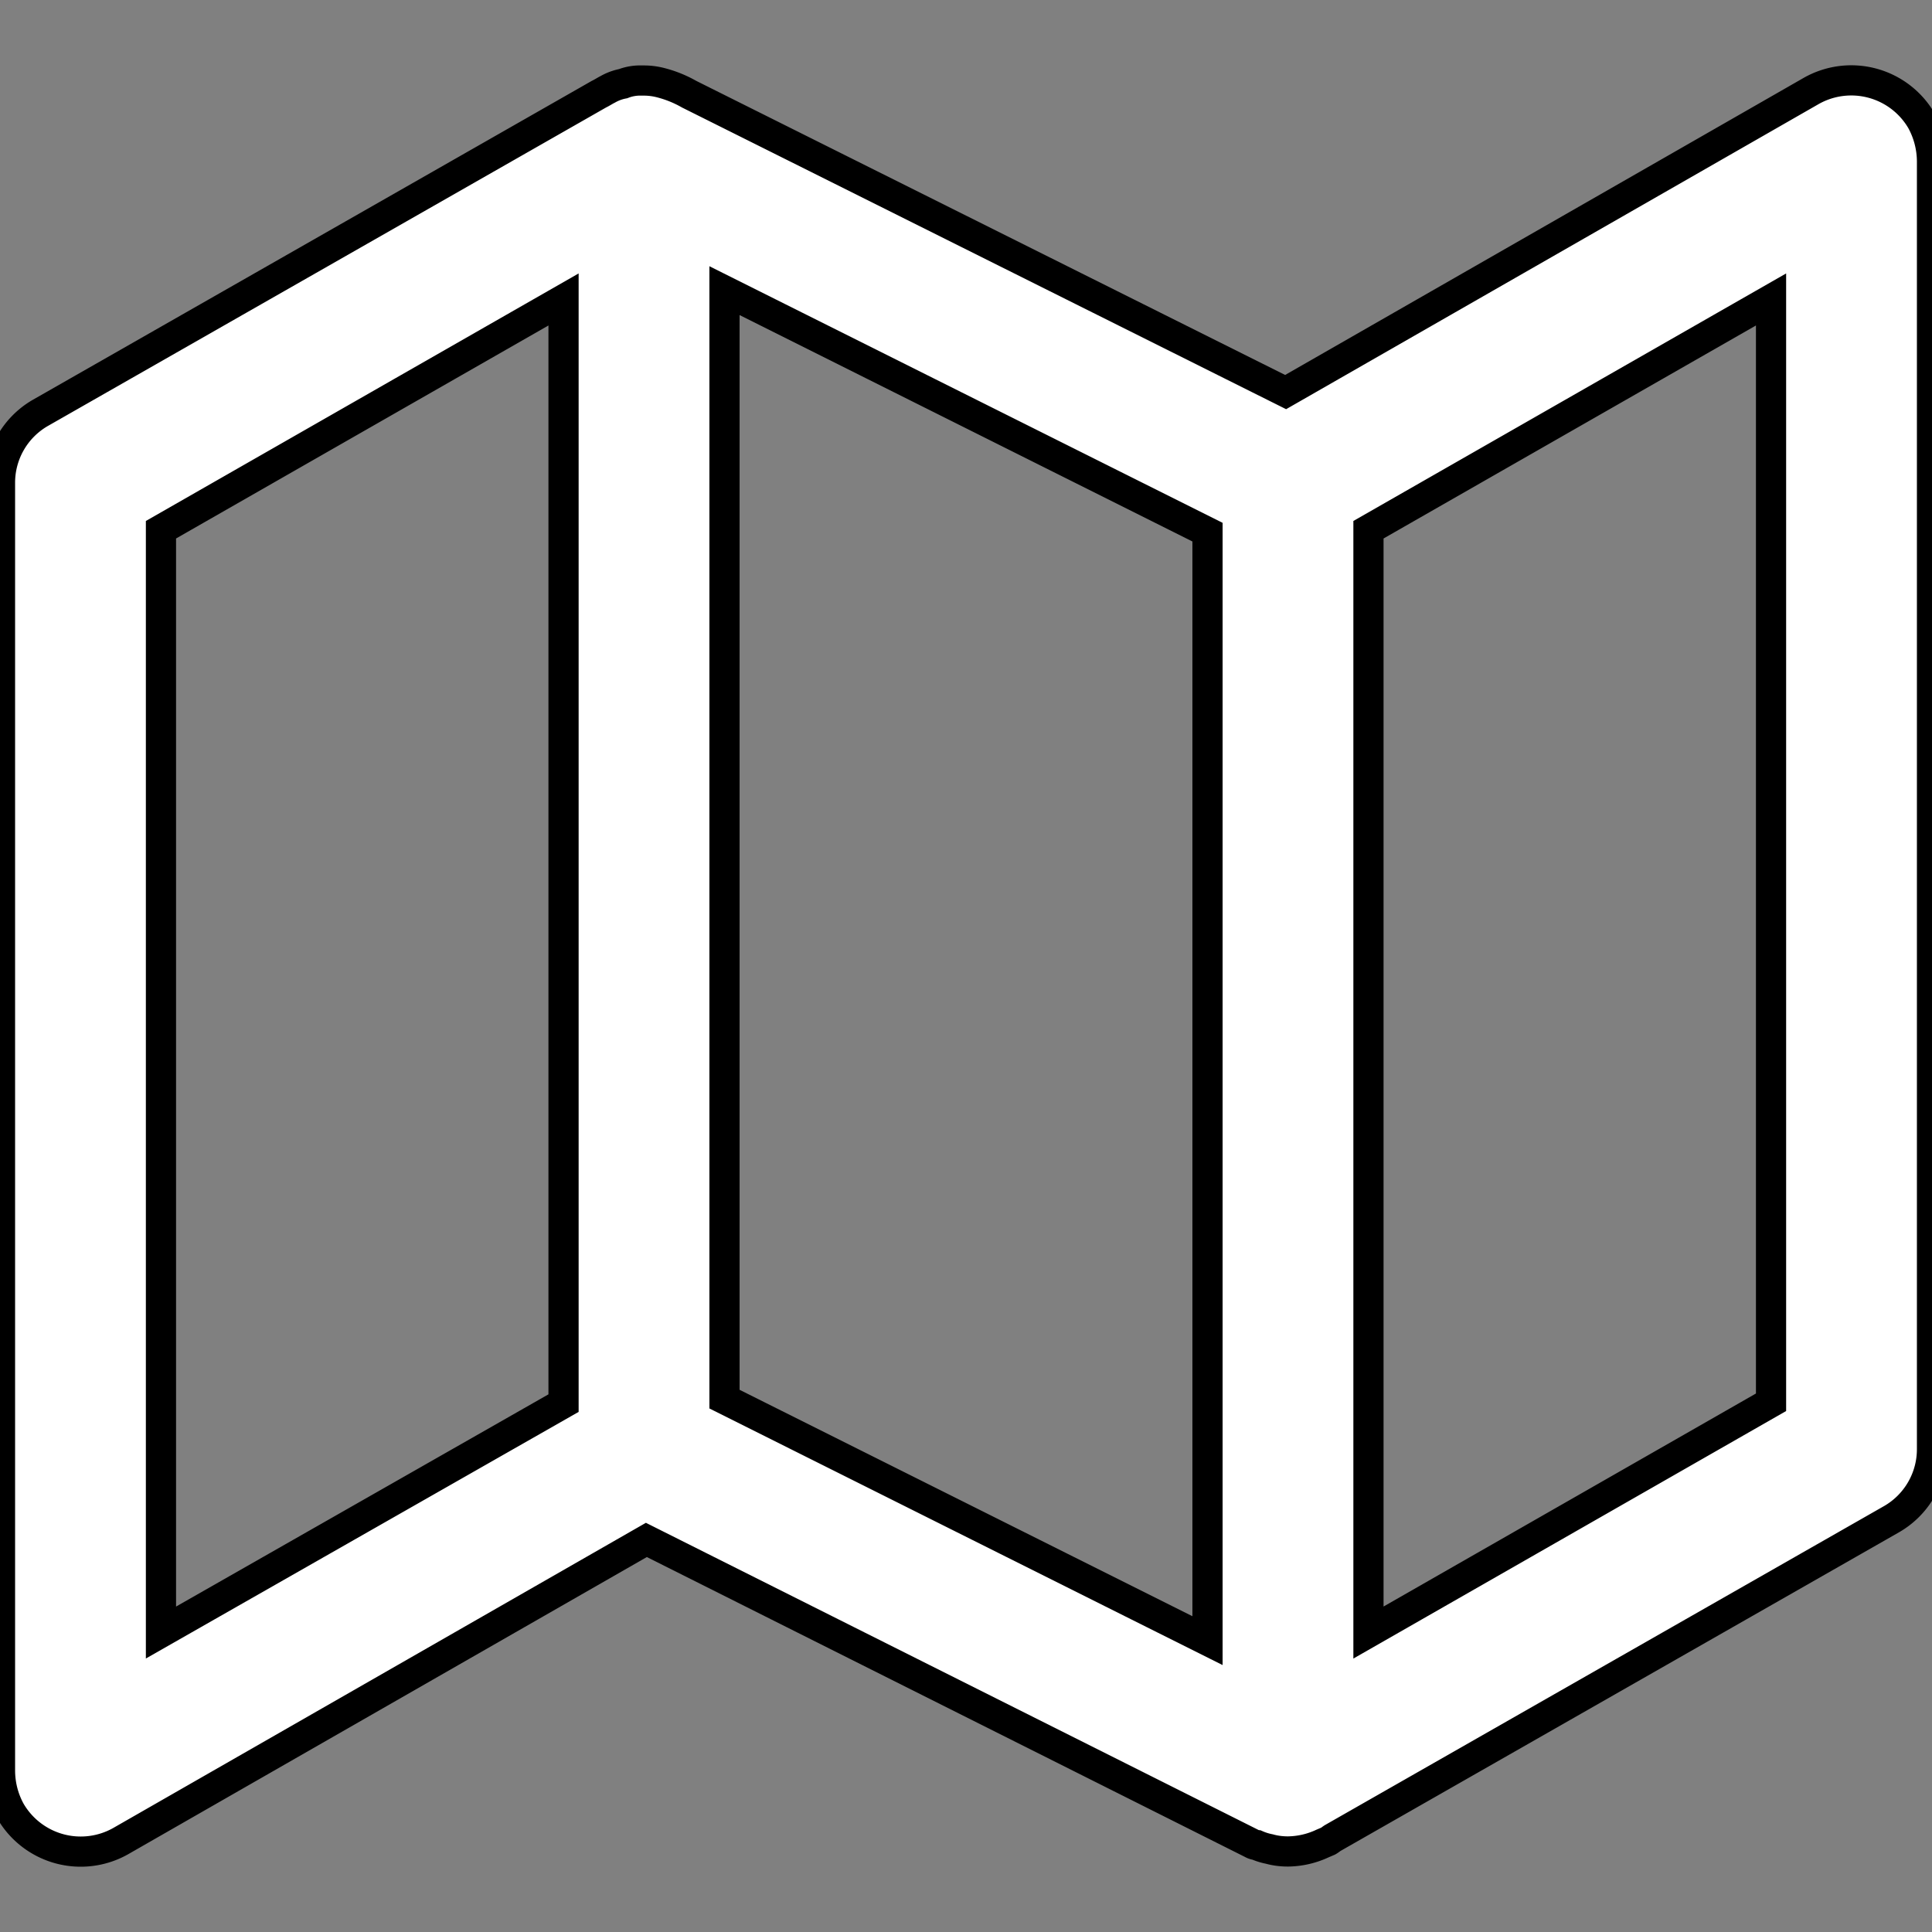 <svg xmlns="http://www.w3.org/2000/svg" width="100%" height="100%" fill="white" stroke="black" stroke-width=".25" class="s-icon s-icon-icon-directions" viewBox="0 0 16 16">
  <rect x="0" y="0" width="16" height="16" fill="#808080" stroke="none"/>
  <g clip-path="url(#a)">
    <path d="M15.913 1A.673.673 0 0 0 15 .753l-4.353 2.494L5.707.78A.951.951 0 0 0 5.48.687a.555.555 0 0 0-.147-.02h-.02a.391.391 0 0 0-.153.026.413.413 0 0 0-.127.047c-.026.013-.046.027-.073.04L.333 3.42A.667.667 0 0 0 0 4v10.667c.001.116.03.23.087.333a.673.673 0 0 0 .913.247l4.353-2.494 5.014 2.514a.095.095 0 0 0 .04.013.5.5 0 0 0 .106.033c.05.014.102.02.154.02a.694.694 0 0 0 .286-.066l.047-.02c.013-.007.027-.02.04-.027l4.627-2.64A.668.668 0 0 0 16 12V1.333A.708.708 0 0 0 15.913 1ZM1.333 4.387 4.667 2.48v9.14l-3.334 1.9V4.387ZM6 2.407l4 2v9.18l-4-2v-9.18Zm8.667 9.206-3.334 1.907V4.387l3.334-1.907v9.133Z"/>
  </g>
  <defs>
    <clipPath id="a">
      <path d="M0 0h16v16H0z"/>
    </clipPath>
  </defs>
</svg>